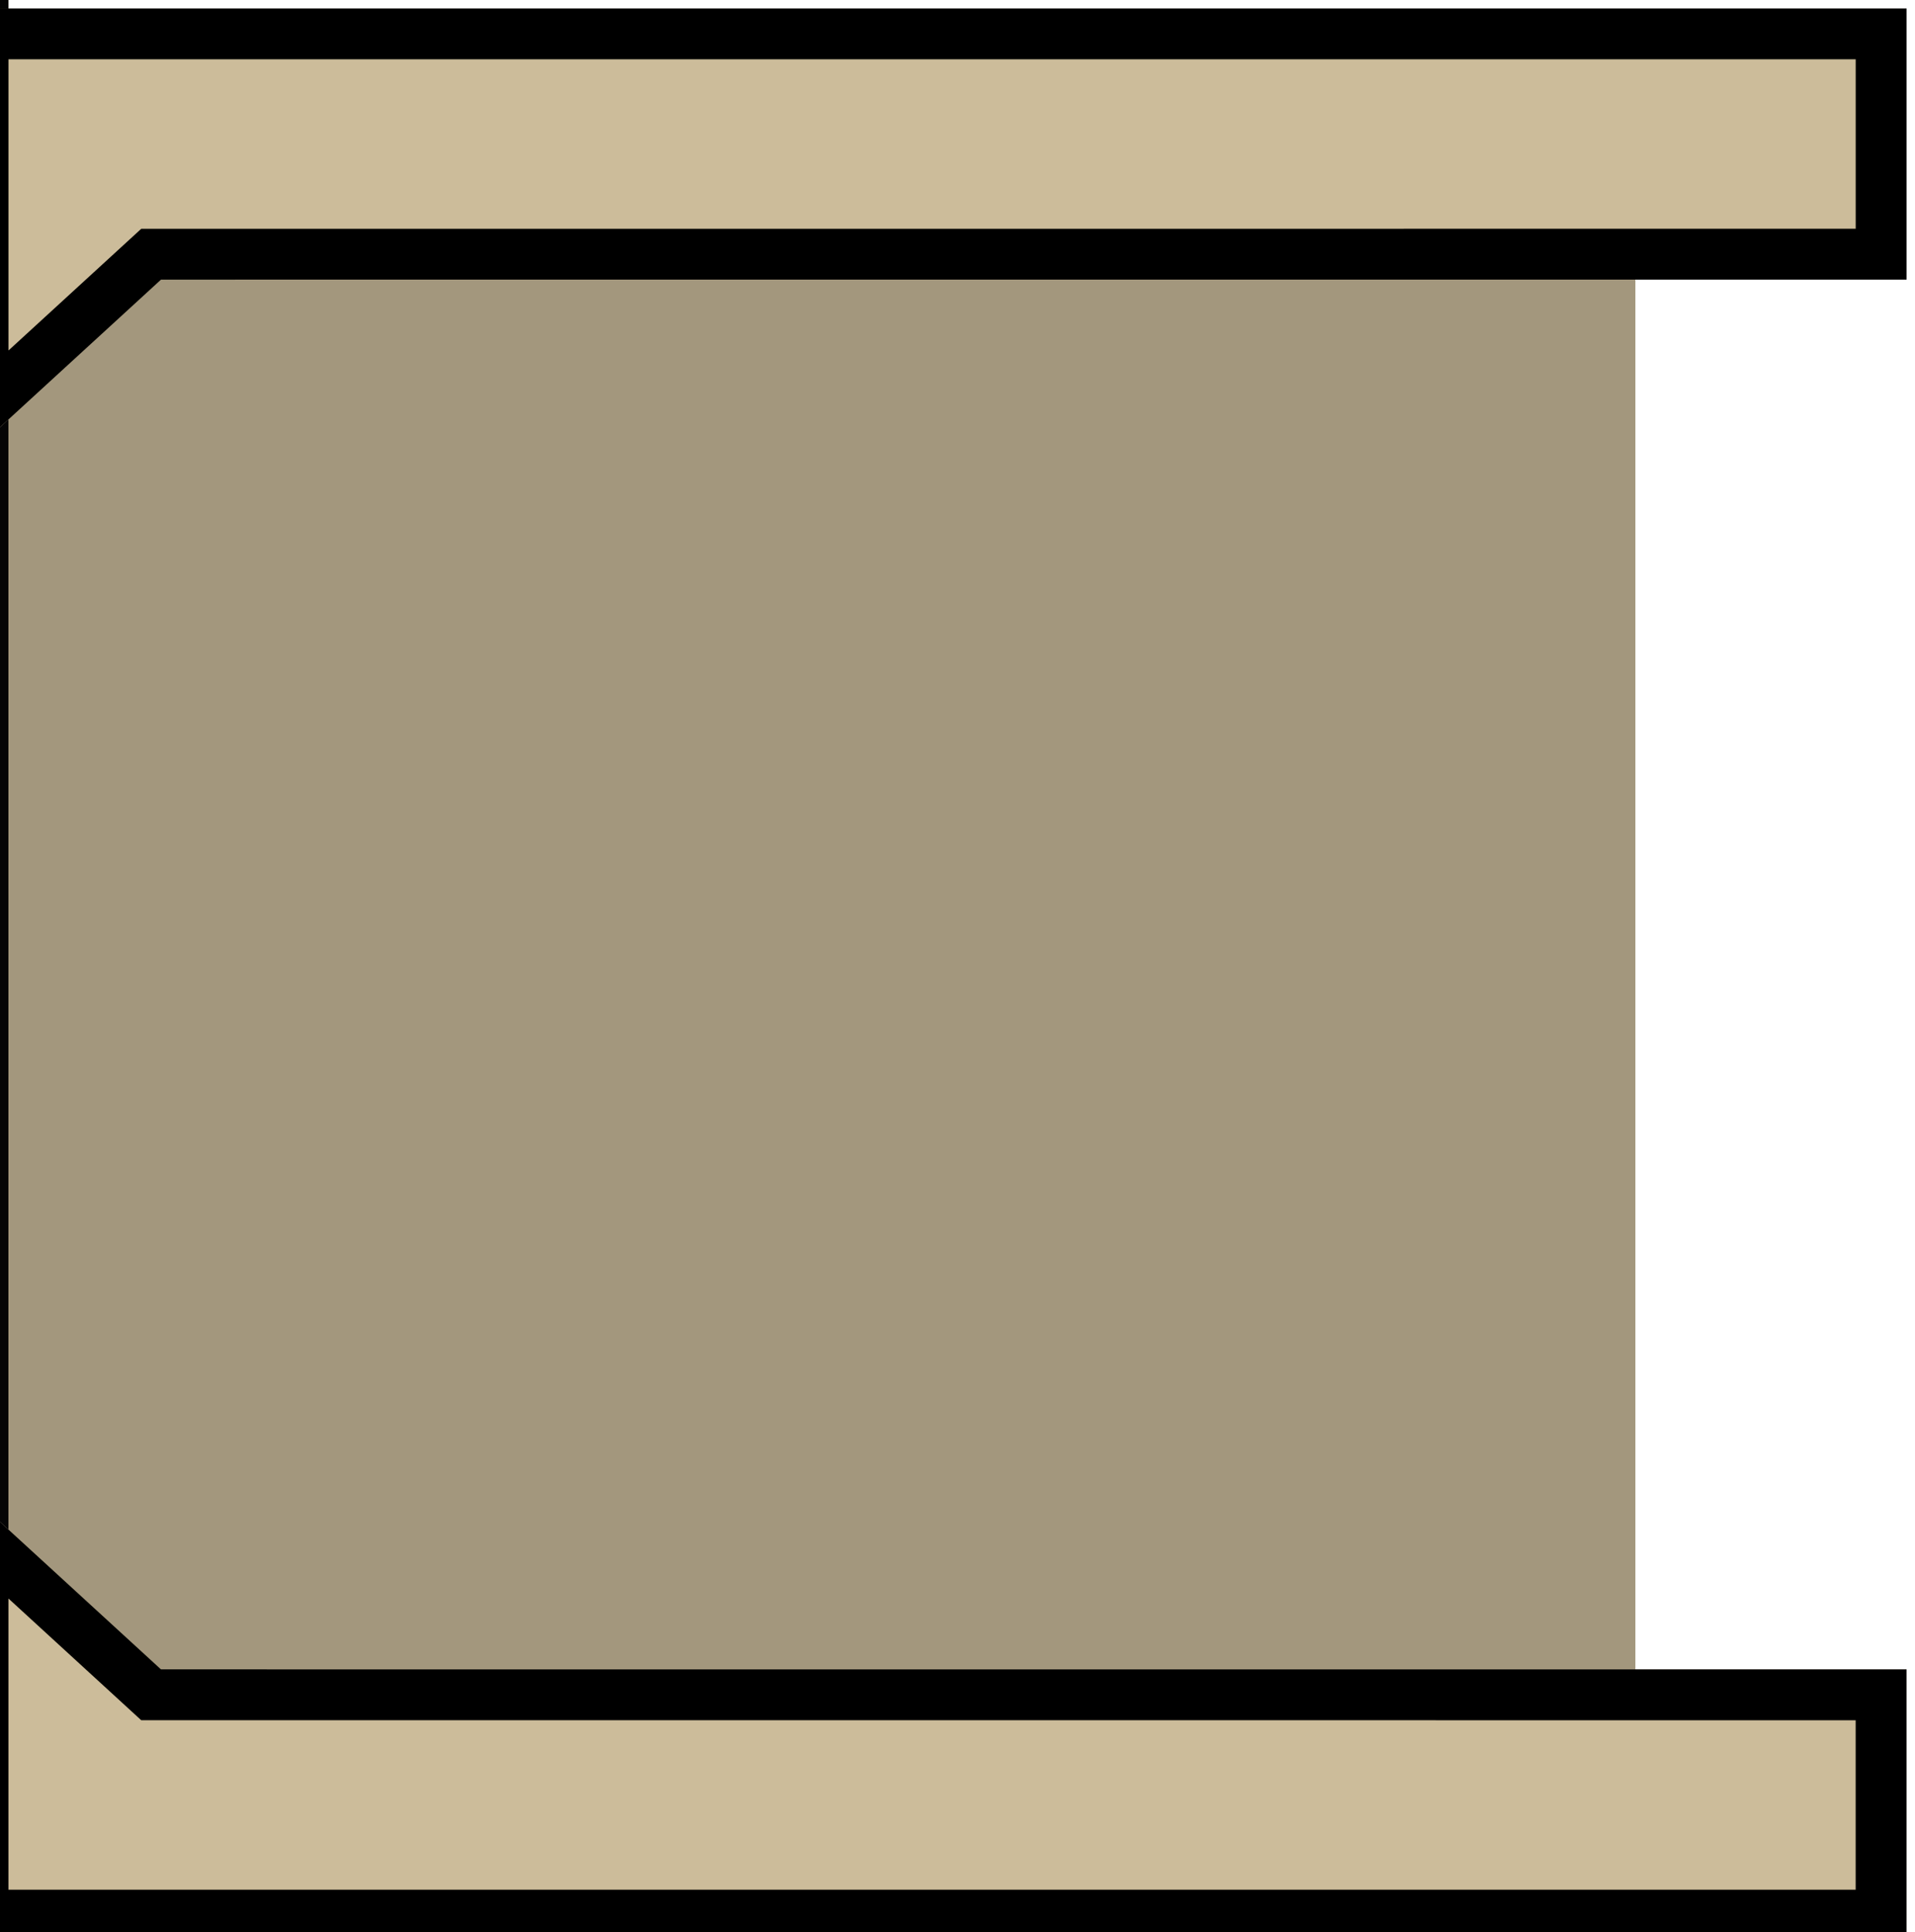 <?xml version="1.0" encoding="UTF-8" standalone="no"?>
<svg
   xmlns:dc="http://purl.org/dc/elements/1.1/"
   xmlns:cc="http://creativecommons.org/ns#"
   xmlns:rdf="http://www.w3.org/1999/02/22-rdf-syntax-ns#"
   xmlns:svg="http://www.w3.org/2000/svg"
   xmlns="http://www.w3.org/2000/svg"
   xmlns:xlink="http://www.w3.org/1999/xlink"
   xmlns:sodipodi="http://sodipodi.sourceforge.net/DTD/sodipodi-0.dtd"
   xmlns:inkscape="http://www.inkscape.org/namespaces/inkscape"
   width="226"
   height="228"
   viewBox="0 0 59.796 60.325"
   version="1.1"
   id="svg306"
   sodipodi:docname="map-building-mansion-floor-01c.svg"
   inkscape:version="0.92.2 (5c3e80d, 2017-08-06)">
  <sodipodi:namedview
     pagecolor="#ffffff"
     bordercolor="#666666"
     borderopacity="1"
     objecttolerance="10"
     gridtolerance="10"
     guidetolerance="10"
     inkscape:pageopacity="0"
     inkscape:pageshadow="2"
     inkscape:window-width="1920"
     inkscape:window-height="1017"
     id="namedview308"
     showgrid="true"
     fit-margin-bottom="1"
     fit-margin-top="1"
     fit-margin-left="1"
     fit-margin-right="1"
     inkscape:zoom="1.5451593"
     inkscape:cx="131.96562"
     inkscape:cy="143.53102"
     inkscape:window-x="1912"
     inkscape:window-y="-8"
     inkscape:window-maximized="1"
     inkscape:current-layer="svg306">
    <inkscape:grid
       type="xygrid"
       id="grid1117"
       empspacing="4"
       spacingy="1.058"
       spacingx="1.058"
       originx="-482.336"
       originy="-211.402" />
  </sodipodi:namedview>
  <defs
     id="defs190">
    <pattern
       xlink:href="#a"
       id="u"
       patternTransform="rotate(45 -432.309 366.118) scale(.265)" />
    <pattern
       xlink:href="#a"
       id="J"
       patternTransform="rotate(-45 569.666 54.9) scale(.265)" />
    <pattern
       xlink:href="#a"
       id="G"
       patternTransform="rotate(-45 545.831 51.015) scale(.265)" />
    <pattern
       xlink:href="#a"
       id="H"
       patternTransform="rotate(-45 539.006 42.2) scale(.265)" />
    <pattern
       xlink:href="#a"
       id="K"
       patternTransform="rotate(-45 527.946 43.606) scale(.265)" />
    <pattern
       xlink:href="#a"
       id="L"
       patternTransform="rotate(-45 521.12 34.792) scale(.265)" />
    <pattern
       xlink:href="#b"
       id="p"
       patternTransform="rotate(-45 516.54 74.797) scale(.265)" />
    <pattern
       xlink:href="#c"
       id="b"
       patternTransform="rotate(-45 2556.508 -162.94)" />
    <pattern
       xlink:href="#d"
       id="c"
       patternTransform="rotate(-45 516.54 74.797) scale(.265)" />
    <pattern
       xlink:href="#e"
       id="d"
       patternTransform="rotate(-45 2556.508 -162.94)" />
    <pattern
       xlink:href="#f"
       id="e"
       patternTransform="rotate(-45 516.54 74.797) scale(.265)" />
    <pattern
       xlink:href="#g"
       id="f"
       patternTransform="rotate(-45 516.54 74.797) scale(.265)" />
    <pattern
       xlink:href="#h"
       id="g"
       patternTransform="rotate(-45 2556.508 -162.94)" />
    <pattern
       xlink:href="#i"
       id="h"
       patternTransform="rotate(-45 516.54 74.797) scale(.265)" />
    <pattern
       xlink:href="#j"
       id="i"
       patternTransform="rotate(-45 516.54 74.797) scale(.265)" />
    <pattern
       xlink:href="#k"
       id="j"
       patternTransform="rotate(-45 2556.508 -162.94)" />
    <pattern
       xlink:href="#l"
       id="k"
       patternTransform="rotate(-45 516.54 74.797) scale(.265)" />
    <pattern
       xlink:href="#m"
       id="v"
       patternTransform="matrix(0.187,-0.187,0.187,0.187,-130.971,254.754)" />
    <pattern
       patternUnits="userSpaceOnUse"
       width="80"
       height="80"
       patternTransform="translate(221.166 361.75) scale(.265)"
       id="m">
      <path
         fill="none"
         stroke-width="3.78"
         d="M0 0h80v80H0z"
         id="path20" />
      <path
         fill="none"
         stroke-width="3.78"
         d="M16 0h64v64H16z"
         id="path22" />
      <path
         d="M0 0h16v64h64v16H0z"
         fill="#c5a071"
         stroke-width="8"
         stroke-opacity=".682"
         id="path24" />
      <path
         fill="#d6bc9b"
         stroke-width="8"
         stroke-opacity=".682"
         d="M16 0h32v32H16z"
         id="path26" />
      <path
         fill="#cbab81"
         stroke-width="8"
         stroke-opacity=".682"
         d="M48 0h32v32H48zM16 32h32v32H16z"
         id="path28" />
      <path
         fill="#d6bc9b"
         stroke-width="8"
         stroke-opacity=".682"
         d="M48 32h32v32H48z"
         id="path30" />
    </pattern>
    <clipPath
       id="w">
      <path
         d="m 19.994,-70.05 v 67.733 h -152.4 V 31.55 h 8.467 V 6.15 h 152.4 v -76.2 z"
         id="path33"
         inkscape:connector-curvature="0"
         style="fill:#a3977d;stroke-width:2.51" />
    </clipPath>
    <clipPath
       id="x">
      <path
         d="m 437.066,99.283 h -8.467 v 152.4 h 8.467 z"
         id="path36"
         inkscape:connector-curvature="0"
         style="fill:#a3977d;stroke-width:3.55" />
    </clipPath>
    <clipPath
       id="y">
      <path
         d="m 1856,1312 v 224 h -224.785 v 32 H 1888 v -256 z"
         id="path39"
         inkscape:connector-curvature="0"
         style="fill:#a3977d;stroke-width:15.554" />
    </clipPath>
    <clipPath
       id="n">
      <path
         d="m 402.14,158.55 h 9.526 v -42.334 h -9.525 z"
         id="path42"
         inkscape:connector-curvature="0"
         style="fill:#a3977d;stroke-width:1.984" />
    </clipPath>
    <clipPath
       id="r">
      <path
         clip-path="url(#n)"
         d="m 402.14,158.55 h 9.526 v -42.334 h -9.525 z"
         id="path45"
         inkscape:connector-curvature="0"
         style="fill:#a3977d;stroke-width:1.984" />
    </clipPath>
    <clipPath
       id="z">
      <path
         d="m -130.2,251.683 h -8.468 v 76.2 h 8.467 z"
         id="path48"
         inkscape:connector-curvature="0"
         style="fill:#a3977d;stroke-width:2.51" />
    </clipPath>
    <clipPath
       id="A">
      <path
         d="m -130.201,65.416 h -8.467 v 160.867 h 8.467 z"
         id="path51"
         inkscape:connector-curvature="0"
         style="fill:#a3977d;stroke-width:3.647" />
    </clipPath>
    <clipPath
       id="B">
      <path
         d="m 259.266,336.35 v -8.467 H 140.732 v 8.467 z"
         id="path54"
         inkscape:connector-curvature="0"
         style="fill:#a3977d;stroke-width:3.131" />
    </clipPath>
    <clipPath
       id="C">
      <path
         d="m 102.309,336.35 v -8.467 h -50.8 v 8.467 z"
         id="path57"
         inkscape:connector-curvature="0"
         style="fill:#a3977d;stroke-width:2.049" />
    </clipPath>
    <clipPath
       id="D">
      <path
         d="m 81.466,-78.517 v 8.467 h 160.866 v 67.733 h 118.534 v 42.333 h 8.466 v -50.8 H 250.8 v -67.733 z"
         id="path60"
         inkscape:connector-curvature="0"
         style="fill:#a3977d;stroke-width:3.24" />
    </clipPath>
    <clipPath
       id="o">
      <path
         d="m 402.14,158.55 h 9.526 v -42.334 h -9.525 z"
         clip-path="url(#n)"
         id="path63"
         inkscape:connector-curvature="0"
         style="fill:#a3977d;stroke-width:1.984" />
    </clipPath>
    <clipPath
       id="E">
      <path
         clip-path="url(#o)"
         d="m 402.14,158.55 h 9.526 v -42.334 h -9.525 z"
         id="path66"
         inkscape:connector-curvature="0"
         style="fill:#a3977d;stroke-width:1.984" />
    </clipPath>
    <pattern
       patternUnits="userSpaceOnUse"
       width="64"
       height="64"
       patternTransform="translate(98.4 387.15) scale(.265)"
       id="l">
      <path
         fill="none"
         stroke-width="1.89"
         d="M0 0h64v64H0z"
         id="path69" />
      <path
         fill="none"
         stroke-width="1.89"
         d="M0 0h64v64H0z"
         id="path71" />
      <path
         fill="#822323"
         stroke-width="4"
         d="M0 0h32v16H0z"
         id="path73" />
      <path
         fill="#822323"
         stroke-width="2.828"
         d="M48 16h16v16H48z"
         id="path75" />
      <path
         fill="#822323"
         stroke-width="4"
         d="M32 32h32v16H32zM16 48h32v16H16z"
         id="path77" />
      <path
         fill="#822323"
         stroke-width="2.828"
         d="M0 16h16v16H0z"
         id="path79" />
      <path
         transform="rotate(90)"
         fill="#822323"
         stroke-width="2.828"
         d="M0-64h16v16H0z"
         id="path81" />
      <path
         transform="rotate(90)"
         fill="#822323"
         stroke-width="4"
         d="M0-48h32v16H0zm16 16h32v16H16zm16 16h32V0H32z"
         id="path83" />
      <path
         transform="rotate(90)"
         fill="#822323"
         stroke-width="2.828"
         d="M48-64h16v16H48z"
         id="path85" />
      <path
         transform="rotate(90)"
         fill-opacity=".354"
         stroke-width="2.666"
         stroke-miterlimit="10"
         d="M14-30h2V0h-2z"
         id="path87" />
      <path
         fill-opacity=".354"
         stroke-width="3.302"
         stroke-miterlimit="10"
         d="M30 0h2v46h-2z"
         id="path89" />
      <path
         transform="rotate(90)"
         fill-opacity=".354"
         stroke-width="1.822"
         stroke-miterlimit="10"
         d="M30-14h2V0h-2z"
         id="path91" />
      <path
         fill-opacity=".354"
         stroke-width="3.373"
         stroke-miterlimit="10"
         d="M14 16h2v48h-2z"
         id="path93" />
      <path
         transform="rotate(90)"
         fill-opacity=".354"
         stroke-width="3.302"
         stroke-miterlimit="10"
         d="M46-62h2v46h-2z"
         id="path95" />
      <path
         transform="rotate(90)"
         fill-opacity=".354"
         stroke-width="2.754"
         stroke-miterlimit="10"
         d="M30-64h2v32h-2z"
         id="path97" />
      <path
         transform="rotate(90)"
         fill-opacity=".354"
         stroke-width="1.947"
         stroke-miterlimit="10"
         d="M14-64h2v16h-2z"
         id="path99" />
      <path
         fill-opacity=".354"
         stroke-width="2.666"
         stroke-miterlimit="10"
         d="M46 0h2v30h-2z"
         id="path101" />
      <path
         fill-opacity=".354"
         stroke-width="1.947"
         stroke-miterlimit="10"
         d="M46 48h2v16h-2z"
         id="path103" />
      <path
         transform="rotate(90)"
         fill-opacity=".354"
         stroke-width="2.666"
         stroke-miterlimit="10"
         d="M62-46h2v30h-2z"
         id="path105" />
      <path
         transform="rotate(90)"
         fill-opacity=".354"
         stroke-width="1.822"
         stroke-miterlimit="10"
         d="M62-14h2V0h-2z"
         id="path107" />
      <path
         fill-opacity=".354"
         stroke-width="1.822"
         stroke-miterlimit="10"
         d="M62 0h2v14h-2z"
         id="path109" />
      <path
         fill-opacity=".354"
         stroke-width="2.754"
         stroke-miterlimit="10"
         d="M62 32h2v32h-2z"
         id="path111" />
    </pattern>
    <clipPath
       id="F">
      <path
         d="m 106.866,327.883 h 33.866 v 8.467 h -33.866 z"
         id="path114"
         inkscape:connector-curvature="0"
         style="fill:url(#i);stroke-width:2.606" />
    </clipPath>
    <clipPath
       id="t">
      <path
         d="m 106.866,327.883 h 33.866 v 16.933 h -33.866 z"
         id="path117"
         inkscape:connector-curvature="0"
         style="fill:url(#f);stroke-width:2.606" />
    </clipPath>
    <clipPath
       id="I">
      <path
         d="m 89.932,327.883 h 67.734 v 19.05 H 89.932 Z"
         id="path120"
         inkscape:connector-curvature="0"
         style="fill:url(#p);stroke-width:2.606" />
    </clipPath>
    <pattern
       patternUnits="userSpaceOnUse"
       width="64"
       height="64"
       patternTransform="translate(132.266 408.61) scale(.265)"
       id="a">
      <path
         fill="none"
         stroke-width="3.78"
         d="M0 0h64v64H0z"
         id="path123" />
      <path
         fill="none"
         stroke-width="1.89"
         d="M0 0h64v64H0z"
         id="path125" />
      <path
         fill="none"
         stroke-width="1.89"
         d="M0 0h64v64H0z"
         id="path127" />
      <path
         fill="#822323"
         stroke-width="11.314"
         d="M0 0h64v64H0z"
         id="path129" />
      <path
         transform="rotate(90)"
         fill-opacity=".354"
         stroke-width="2.666"
         stroke-miterlimit="10"
         d="M14-30h2V0h-2z"
         id="path131" />
      <path
         fill-opacity=".354"
         stroke-width="3.302"
         stroke-miterlimit="10"
         d="M30 0h2v46h-2z"
         id="path133" />
      <path
         transform="rotate(90)"
         fill-opacity=".354"
         stroke-width="1.822"
         stroke-miterlimit="10"
         d="M30-14h2V0h-2z"
         id="path135" />
      <path
         fill-opacity=".354"
         stroke-width="3.373"
         stroke-miterlimit="10"
         d="M14 16h2v48h-2z"
         id="path137" />
      <path
         transform="rotate(90)"
         fill-opacity=".354"
         stroke-width="3.302"
         stroke-miterlimit="10"
         d="M46-62h2v46h-2z"
         id="path139" />
      <path
         transform="rotate(90)"
         fill-opacity=".354"
         stroke-width="2.754"
         stroke-miterlimit="10"
         d="M30-64h2v32h-2z"
         id="path141" />
      <path
         transform="rotate(90)"
         fill-opacity=".354"
         stroke-width="1.947"
         stroke-miterlimit="10"
         d="M14-64h2v16h-2z"
         id="path143" />
      <path
         fill-opacity=".354"
         stroke-width="2.666"
         stroke-miterlimit="10"
         d="M46 0h2v30h-2z"
         id="path145" />
      <path
         fill-opacity=".354"
         stroke-width="1.947"
         stroke-miterlimit="10"
         d="M46 48h2v16h-2z"
         id="path147" />
      <path
         transform="rotate(90)"
         fill-opacity=".354"
         stroke-width="2.666"
         stroke-miterlimit="10"
         d="M62-46h2v30h-2z"
         id="path149" />
      <path
         transform="rotate(90)"
         fill-opacity=".354"
         stroke-width="1.822"
         stroke-miterlimit="10"
         d="M62-14h2V0h-2z"
         id="path151" />
      <path
         fill-opacity=".354"
         stroke-width="1.822"
         stroke-miterlimit="10"
         d="M62 0h2v14h-2z"
         id="path153" />
      <path
         fill-opacity=".354"
         stroke-width="2.754"
         stroke-miterlimit="10"
         d="M62 32h2v32h-2z"
         id="path155" />
    </pattern>
    <radialGradient
       xlink:href="#q"
       id="N"
       cx="7.457"
       cy="10.606"
       fx="7.457"
       fy="10.606"
       r="18.477"
       gradientTransform="matrix(2.119,0,0,2.057,25.08,234.926)"
       gradientUnits="userSpaceOnUse" />
    <linearGradient
       id="q">
      <stop
         offset="0"
         id="stop159" />
      <stop
         offset="1"
         stop-color="#080808"
         stop-opacity=".052"
         id="stop161" />
    </linearGradient>
    <filter
       id="O"
       style="color-interpolation-filters:sRGB">
      <feColorMatrix
         in="SourceGraphic"
         values="1 0 0 0 0 0 1 0 0 0 0 0 1 0 0 -0.212 -0.715 -0.072 1 0"
         result="colormatrix"
         id="feColorMatrix164" />
      <feComposite
         in="SourceGraphic"
         in2="colormatrix"
         operator="arithmetic"
         k2="1"
         result="composite"
         id="feComposite166"
         k1="0"
         k3="0"
         k4="0" />
      <feGaussianBlur
         stdDeviation="1.62 0.01"
         result="blur1"
         id="feGaussianBlur168" />
      <feGaussianBlur
         in="composite"
         stdDeviation="0.01 1.57"
         result="blur2"
         id="feGaussianBlur170" />
      <feBlend
         in="blur2"
         in2="blur1"
         mode="darken"
         result="blend"
         id="feBlend172" />
    </filter>
    <clipPath
       id="M">
      <path
         d="m -10.132,-48.59 -0.477,3.175 -2.117,3.175 3.175,3.175 14.817,0.038 v -9.525 z"
         id="path175"
         inkscape:connector-curvature="0"
         style="fill:#a3977d;stroke-width:1.403" />
    </clipPath>
    <clipPath
       id="P">
      <path
         d="m 85.7,-88.788 v 76.2 h 101.6 v -76.2 h -8.468 v 63.462 l -4.233,4.233 h -25.4 l -4.233,-4.233 v -63.462 h -8.467 v 67.733 H 94.166 v -67.733 z"
         id="path178"
         inkscape:connector-curvature="0"
         style="fill:#a3977d;stroke-width:5.144" />
    </clipPath>
    <clipPath
       id="Q">
      <path
         d="m -45.534,209.35 29.33,16.933 v 33.867 l -29.33,16.933 -29.33,-16.933 v -33.867 z"
         id="path181"
         inkscape:connector-curvature="0"
         style="fill-opacity:0.506;stroke:#ffffff;stroke-width:2.117;stroke-opacity:0.502" />
    </clipPath>
    <clipPath
       id="s">
      <path
         d="m 402.14,158.55 h 9.526 v -42.334 h -9.525 z"
         clip-path="url(#n)"
         id="path184"
         inkscape:connector-curvature="0"
         style="fill:#a3977d;stroke-width:1.984" />
    </clipPath>
    <clipPath
       id="R">
      <path
         d="m 369.332,26.022 h -8.466 v 60.854 h 14.287 l -5.82,-6.35 z"
         id="path187"
         inkscape:connector-curvature="0"
         style="fill:#655c47;stroke-width:2.243" />
    </clipPath>
  </defs>
  <path
     clip-path="url(#r)"
     d="m 402.14,158.55 h 9.526 v -42.334 h -9.525 z"
     transform="matrix(1,0,0,1.325,-360.601,-151.605)"
     id="path192"
     inkscape:connector-curvature="0"
     style="fill:#646464" />
  <path
     transform="matrix(1,0,0,1.325,-385.999,-151.605)"
     clip-path="url(#s)"
     d="m 402.14,158.55 h 9.526 v -42.334 h -9.525 z"
     id="path194"
     inkscape:connector-curvature="0"
     style="fill:#464646;stroke:#000000;stroke-width:1.839;stroke-opacity:0.706" />
  <path
     d="m 402.14,158.55 h 9.526 v -42.334 h -9.525 z"
     clip-path="url(#s)"
     transform="matrix(1,0,0,1.325,-377.533,-151.605)"
     id="path196"
     inkscape:connector-curvature="0"
     style="fill:#505050;stroke:#000000;stroke-width:1.839;stroke-opacity:0.706" />
  <path
     transform="matrix(1,0,0,1.325,-369.066,-151.605)"
     clip-path="url(#s)"
     d="m 402.14,158.55 h 9.526 v -42.334 h -9.525 z"
     id="path198"
     inkscape:connector-curvature="0"
     style="fill:#5a5a5a;stroke:#000000;stroke-width:1.839;stroke-opacity:0.706" />
  <path
     d="m 402.14,158.55 h 9.526 v -42.334 h -9.525 z"
     clip-path="url(#s)"
     transform="matrix(1,0,0,1.325,-394.466,-151.605)"
     id="path200"
     inkscape:connector-curvature="0"
     style="fill:#3c3c3c;stroke:#000000;stroke-width:1.839;stroke-opacity:0.706" />
  <path
     d="m 402.14,158.55 h 9.526 v -42.334 h -9.525 z"
     clip-path="url(#s)"
     transform="matrix(1,0,0,1.325,-402.933,-151.605)"
     id="path202"
     inkscape:connector-curvature="0"
     style="fill:#323232;stroke:#000000;stroke-width:1.839;stroke-opacity:0.706" />
  <path
     transform="matrix(1,0,0,1.325,-402.933,-151.605)"
     clip-path="url(#s)"
     d="m 402.14,158.55 h 9.526 v -42.334 h -9.525 z"
     id="path204"
     inkscape:connector-curvature="0"
     style="fill:#323232;stroke:#000000;stroke-width:1.839;stroke-opacity:0.706" />
  <path
     transform="rotate(-180,-90.368,80.22)"
     d="m 106.866,327.883 h 33.866 v 16.933 h -33.866 z"
     clip-path="url(#t)"
     id="path206"
     inkscape:connector-curvature="0"
     style="fill:url(#u);stroke:#491414;stroke-width:2.117" />
  <path
     d="m -482.335,-100.841 v 321.732 H 0.265 v -321.732 H -118.27 v -67.734 h -211.666 v 67.734 z"
     id="path208"
     inkscape:connector-curvature="0"
     style="fill:url(#v)" />
  <path
     d="m -177.536,-33.035 h -8.525 l 0.058,84.667 h -84.666 v -84.667 h -8.467 v 93.133 h 101.6 z"
     id="path210"
     inkscape:connector-curvature="0"
     style="fill:#535147;fill-opacity:0.196" />
  <path
     d="m -253.736,204.032 h 50.8 v 16.933 h -50.8 z m -76.2,-372.533 h 50.8 v 16.933 h -50.8 z"
     id="path212"
     inkscape:connector-curvature="0"
     style="fill-opacity:0.305" />
  <path
     d="m -270.669,-33.035 h 84.667 v 84.667 h -84.667 z"
     id="path214"
     inkscape:connector-curvature="0"
     style="fill:#659e26" />
  <path
     d="m -482.336,68.565 143.933,-0.038 v 50.8 h 42.334 v 127.038 c 0,5.292 -3.175,8.467 -8.467,8.467 h -169.333 c -5.292,0 -8.467,-3.175 -8.467,-8.467 z"
     id="path216"
     inkscape:connector-curvature="0"
     style="fill:#595959" />
  <path
     d="m -296.069,212.498 c -5.292,0 -8.467,3.175 -8.467,8.467 v 25.4 h -169.333 v -25.4 h -8.467 v 25.4 c 0,5.292 3.175,8.467 8.467,8.467 h 169.333 c 5.292,0 8.467,-3.175 8.467,-8.467 z"
     id="path218"
     inkscape:connector-curvature="0"
     style="fill:#a3977d;fill-opacity:0.718" />
  <path
     d="m -404.519,176.327 c 2.357,-2.731 5.674,-2.723 8.032,-1.083 2.46,1.878 4.834,5.81 -1.182,11.854 -3.82,2.785 -4.959,2.072 -7.81,-1.313 -1.857,-2.555 -0.932,-6.138 0.96,-9.458 z m -34.954,-61.44 c -0.528,-5.81 4.166,-9.588 9.807,-10.409 6.125,-0.664 15.024,1.116 15.063,14.887 -1.46,7.542 -4.075,8.027 -12.875,7.417 -6.227,-0.795 -9.98,-5.944 -11.995,-11.894 z m -9.714,102.885 c 2.035,-2.363 4.9,-2.356 6.937,-0.938 2.124,1.626 4.174,5.027 -1.021,10.255 -3.3,2.408 -4.283,1.791 -6.744,-1.137 -1.604,-2.209 -0.805,-5.31 0.828,-8.18 z m 118.851,-84.33 c -0.188,-3.707 1.485,-6.118 3.496,-6.642 2.184,-0.423 5.357,0.712 5.37,9.498 -0.52,4.812 -1.452,5.122 -4.59,4.732 -2.22,-0.507 -3.558,-3.792 -4.276,-7.588 z m -16.384,71.951 c 1.523,-6.262 8.43,-4.398 11.933,-1.75 5.57,5.07 15.67,20.119 -0.033,17.661 -9.25,-1.735 -12.92,4.024 -17.154,-1.442 -2.76,-4.124 3.72,-7.197 5.254,-14.47 z"
     id="path220"
     inkscape:connector-curvature="0"
     style="fill:#424242;fill-opacity:0.631" />
  <path
     d="m 19.994,-70.05 v 67.733 h -152.4 V 31.55 h 8.467 V 6.15 h 152.4 v -76.2 z"
     clip-path="url(#w)"
     transform="translate(-349.93,-98.451)"
     id="path222"
     inkscape:connector-curvature="0"
     style="fill:#ccbc9a;stroke:#050505;stroke-width:3.175" />
  <path
     clip-path="url(#x)"
     d="m 437.066,99.283 h -8.467 v 152.4 h 8.467 z"
     transform="translate(-436.802,-123.851)"
     id="path224"
     inkscape:connector-curvature="0"
     style="fill:#ccbc9a;stroke:#050505;stroke-width:3.175" />
  <path
     transform="matrix(0.265,0,0,0.265,-499.269,-193.902)"
     d="m 1856,1312 v 224 h -224.785 v 32 H 1888 v -256 z"
     clip-path="url(#y)"
     id="path226"
     inkscape:connector-curvature="0"
     style="fill:#ccbc9a;stroke:#050505;stroke-width:12" />
  <path
     d="m -130.2,251.683 h -8.468 v 76.2 h 8.467 z"
     clip-path="url(#z)"
     transform="translate(-343.668,-106.918)"
     id="path228"
     inkscape:connector-curvature="0"
     style="fill:#ccbc9a;stroke:#050505;stroke-width:3.175" />
  <path
     d="m -130.201,65.416 h -8.467 v 160.867 h 8.467 z"
     clip-path="url(#A)"
     transform="translate(-343.668,-106.918)"
     id="path230"
     inkscape:connector-curvature="0"
     style="fill:#ccbc9a;stroke:#050505;stroke-width:3.175" />
  <path
     clip-path="url(#B)"
     d="m 259.266,336.35 v -8.467 H 140.732 v 8.467 z"
     transform="translate(-352.135,-115.385)"
     id="path232"
     inkscape:connector-curvature="0"
     style="fill:#ccbc9a;stroke:#050505;stroke-width:3.175" />
  <path
     d="m -329.878,-92.302 h -8.525 l 0.059,50.8 h 8.466 z m -0.058,93.134 V -7.694 l -101.6,0.059 v 8.467 z m -42.333,67.791 v -8.525 l -101.6,0.059 v 8.466 z m -8.467,-8.525 h 8.525 l -0.058,-59.266 h -8.467 z m 42.275,59.267 h 8.525 l -0.058,-59.267 h -8.467 z"
     id="path234"
     inkscape:connector-curvature="0"
     style="fill:#535147;fill-opacity:0.196" />
  <path
     d="m -253.736,119.365 v -8.525 l -76.2,0.058 v 8.467 z m -42.392,93.133 h 8.525 l -0.058,-93.133 h -8.467 z m 127.059,0 h 8.525 l -0.059,-101.6 h -8.466 z"
     id="path236"
     inkscape:connector-curvature="0"
     style="fill:#535147;fill-opacity:0.196" />
  <path
     d="m -169.069,119.365 v -8.525 l -33.867,0.058 v 8.467 z m 42.333,0 h 8.525 l -0.058,-67.733 h -8.467 z"
     id="path238"
     inkscape:connector-curvature="0"
     style="fill:#535147;fill-opacity:0.196" />
  <path
     d="m -118.269,51.632 v 8.525 l 76.2,-0.059 v -8.466 z m 0.052,-50.8 V 9.357 l 76.148,-0.059 V 0.832 Z"
     id="path240"
     inkscape:connector-curvature="0"
     style="fill:#535147;fill-opacity:0.196" />
  <path
     d="m -50.536,51.632 h 8.525 l -0.058,-42.328 h -8.467 z m -76.2,-33.867 h 8.525 l -0.058,-76.2 h -8.467 z"
     id="path242"
     inkscape:connector-curvature="0"
     style="fill:#535147;fill-opacity:0.196" />
  <path
     d="m 102.309,336.35 v -8.467 h -50.8 v 8.467 z"
     clip-path="url(#C)"
     transform="translate(-347.578,-115.385)"
     id="path244"
     inkscape:connector-curvature="0"
     style="fill:#ccbc9a;stroke:#050505;stroke-width:3.175" />
  <path
     clip-path="url(#D)"
     d="m 81.466,-78.517 v 8.467 h 160.866 v 67.733 h 118.534 v 42.333 h 8.466 v -50.8 H 250.8 v -67.733 z"
     transform="translate(-369.068,-89.985)"
     id="path246"
     inkscape:connector-curvature="0"
     style="fill:#ccbc9a;stroke:#050505;stroke-width:3.175" />
  <path
     d="M -465.403,0.832 V -7.694 l -8.466,0.059 v 8.467 z"
     id="path248"
     inkscape:connector-curvature="0"
     style="fill:#535147;fill-opacity:0.196" />
  <path
     d="m 402.14,158.55 h 9.526 v -42.334 h -9.525 z"
     clip-path="url(#E)"
     transform="matrix(0,-1,0.975,0,-336.356,319.365)"
     id="path250"
     inkscape:connector-curvature="0"
     style="fill:#884a18;stroke:#000000;stroke-width:2.144;stroke-opacity:0.706" />
  <path
     transform="matrix(0,-1,0.975,0,-336.356,327.832)"
     clip-path="url(#E)"
     d="m 402.14,158.55 h 9.526 v -42.334 h -9.525 z"
     id="path252"
     inkscape:connector-curvature="0"
     style="fill:#774115;stroke:#000000;stroke-width:2.144;stroke-opacity:0.706" />
  <path
     d="m 402.14,158.55 h 9.526 v -42.334 h -9.525 z"
     clip-path="url(#E)"
     transform="matrix(0,-1,0.975,0,-336.356,336.299)"
     id="path254"
     inkscape:connector-curvature="0"
     style="fill:#663812;stroke:#000000;stroke-width:2.144;stroke-opacity:0.706" />
  <path
     transform="matrix(0,-1,0.975,0,-336.356,344.765)"
     clip-path="url(#E)"
     d="m 402.14,158.55 h 9.526 v -42.334 h -9.525 z"
     id="path256"
     inkscape:connector-curvature="0"
     style="fill:#552f0f;stroke:#000000;stroke-width:2.144;stroke-opacity:0.706" />
  <path
     d="m 402.14,158.55 h 9.526 v -42.334 h -9.525 z"
     clip-path="url(#E)"
     transform="matrix(0,-1,0.975,0,-336.356,353.232)"
     id="path258"
     inkscape:connector-curvature="0"
     style="fill:#44250c;stroke:#000000;stroke-width:2.144;stroke-opacity:0.706" />
  <path
     transform="matrix(0,-1,0.975,0,-336.356,361.699)"
     clip-path="url(#E)"
     d="m 402.14,158.55 h 9.526 v -42.334 h -9.525 z"
     id="path260"
     inkscape:connector-curvature="0"
     style="fill:#331c09;stroke:#000000;stroke-width:2.144;stroke-opacity:0.706" />
  <path
     transform="translate(-352.136,-88.926)"
     clip-path="url(#F)"
     d="m 106.866,327.883 h 33.866 v 8.467 h -33.866 z"
     id="path262"
     inkscape:connector-curvature="0"
     style="fill:url(#G);stroke:#491414;stroke-width:2.117" />
  <path
     d="m 106.866,327.883 h 33.866 v 8.467 h -33.866 z"
     clip-path="url(#F)"
     transform="translate(-352.136,-81.518)"
     id="path264"
     inkscape:connector-curvature="0"
     style="fill:url(#H);stroke:#491414;stroke-width:2.117" />
  <path
     d="m 89.932,327.883 h 67.734 v 19.05 H 89.932 Z"
     clip-path="url(#I)"
     transform="translate(-352.135,-106.918)"
     id="path266"
     inkscape:connector-curvature="0"
     style="fill:url(#J);stroke:#491414;stroke-width:2.117" />
  <path
     d="m -261.144,222.024 h 65.617 v 16.933 h -65.617 z"
     id="path268"
     inkscape:connector-curvature="0"
     style="fill-opacity:0.353" />
  <path
     transform="translate(-352.135,-74.11)"
     clip-path="url(#F)"
     d="m 106.866,327.883 h 33.866 v 8.467 h -33.866 z"
     id="path270"
     inkscape:connector-curvature="0"
     style="fill:url(#K);stroke:#491414;stroke-width:2.117" />
  <path
     d="m 106.866,327.883 h 33.866 v 8.467 h -33.866 z"
     clip-path="url(#F)"
     transform="translate(-352.136,-66.701)"
     id="path272"
     inkscape:connector-curvature="0"
     style="fill:url(#L);stroke:#491414;stroke-width:2.117" />
  <path
     d="m -244.211,247.424 h 31.75 v 6.35 h -31.75 z"
     id="path274"
     inkscape:connector-curvature="0"
     style="fill-opacity:0.196" />
  <path
     d="m -244.211,240.015 h 31.75 v 6.35 h -31.75 z"
     id="path276"
     inkscape:connector-curvature="0"
     style="fill-opacity:0.275" />
  <path
     d="m -244.211,254.832 h 31.75 v 6.35 h -31.75 z"
     id="path278"
     inkscape:connector-curvature="0"
     style="fill-opacity:0.118" />
  <path
     clip-path="url(#M)"
     d="m -10.132,-48.59 -0.477,3.175 -2.117,3.175 3.175,3.175 14.817,0.038 v -9.525 z"
     transform="rotate(15,83.803,-1042.542)"
     id="path280"
     inkscape:connector-curvature="0"
     style="fill:#513213;stroke:#000000;stroke-width:2.117;stroke-opacity:0.258" />
  <path
     transform="rotate(165,-118.609,-81.693)"
     d="m -10.132,-48.59 -0.477,3.175 -2.117,3.175 3.175,3.175 14.817,0.038 v -9.525 z"
     clip-path="url(#M)"
     id="path282"
     inkscape:connector-curvature="0"
     style="fill:#613c17;stroke:#000000;stroke-width:2.117;stroke-opacity:0.268" />
  <path
     d="m 61.281,282.344 -15.094,-15.157 6.682,23.643 -9.957,-20.369 -1.255,17.49 -2.02,-19.127 -7.036,23.888 3.762,-23.888 -8.723,16.323 5.448,-17.96 -21.3,15.786 18.025,-19.061 -16.19,4.414 14.553,-7.689 -24.709,4.476 24.173,-8 -16.82,-5.607 14.081,0.944 -22.388,-9.052 25.663,5.778 -19.156,-14.071 22.432,12.433 -6.614,-10.05 8.251,6.775 -5.597,-25.297 10.508,25.297 0.853,-15.185 2.421,15.185 8.22,-25.525 -5.646,27.891 14.106,-24.924 -8.493,22.558 9.016,-9.578 -7.379,12.853 22.153,-9.47 -21.362,14.545 14.998,-1.107 -14.151,4.219 27.3,3.26 -27.3,0.015 19.758,6.523 -19.758,-3.248 20.152,17.686 -21.79,-16.049 z"
     transform="matrix(0.372,0,0,0.372,-264.498,-187.896)"
     id="path284"
     inkscape:connector-curvature="0"
     style="fill:url(#N);filter:url(#O)" />
  <path
     transform="matrix(0,-1,0.975,0,-336.356,310.861)"
     clip-path="url(#E)"
     d="m 402.14,158.55 h 9.526 v -42.334 h -9.525 z"
     id="path286"
     inkscape:connector-curvature="0"
     style="fill:#ab5d1d;stroke:#000000;stroke-width:2.144;stroke-opacity:0.706" />
  <path
     transform="translate(-364.836,-20.485)"
     clip-path="url(#P)"
     d="m 85.7,-88.788 v 76.2 h 101.6 v -76.2 h -8.468 v 63.462 l -4.233,4.233 h -25.4 l -4.233,-4.233 v -63.462 h -8.467 v 67.733 H 94.166 v -67.733 z"
     id="path288"
     inkscape:connector-curvature="0"
     style="fill:#ccbc9a;stroke:#000000;stroke-width:3.175" />
  <path
     d="m -246.556,177.106 a 0.487,0.487 0 0 1 -0.487,0.487 h -2.24 a 0.487,0.487 0 0 1 0,-0.974 h 2.24 c 0.269,0 0.487,0.218 0.487,0.487 z m 0,-5.849 a 0.487,0.487 0 0 1 -0.487,0.486 h -2.24 a 0.487,0.487 0 0 1 0,-0.974 h 2.24 c 0.269,0 0.487,0.218 0.487,0.487 z m 0,-5.85 a 0.488,0.488 0 0 1 -0.487,0.487 h -2.24 a 0.487,0.487 0 0 1 0,-0.975 h 2.24 c 0.269,0 0.487,0.218 0.487,0.487 z m 0,-5.85 a 0.487,0.487 0 0 1 -0.487,0.487 h -2.24 a 0.487,0.487 0 1 1 0,-0.975 h 2.24 c 0.269,0 0.487,0.218 0.487,0.488 z m 0,-5.85 c 0,0.27 -0.218,0.487 -0.487,0.487 h -2.24 a 0.487,0.487 0 1 1 0,-0.974 h 2.24 c 0.269,0 0.487,0.218 0.487,0.487 z m 0,20.474 c 0,0.27 -0.218,0.487 -0.487,0.487 h -2.24 a 0.487,0.487 0 0 1 0,-0.974 h 2.24 c 0.269,0 0.487,0.218 0.487,0.487 z m 0,-5.85 c 0,0.27 -0.218,0.488 -0.487,0.488 h -2.24 a 0.487,0.487 0 0 1 0,-0.975 h 2.24 c 0.269,0 0.487,0.218 0.487,0.487 z m 0,-5.85 c 0,0.27 -0.218,0.488 -0.487,0.488 h -2.24 a 0.487,0.487 0 1 1 0,-0.975 h 2.24 c 0.269,0 0.487,0.218 0.487,0.487 z m 0,-5.849 a 0.487,0.487 0 0 1 -0.487,0.487 h -2.24 a 0.487,0.487 0 1 1 0,-0.974 h 2.24 c 0.269,0 0.487,0.218 0.487,0.487 z m 0,-5.85 c 0,0.27 -0.218,0.487 -0.487,0.487 h -2.24 a 0.487,0.487 0 1 1 0,-0.974 h 2.24 c 0.269,0 0.487,0.218 0.487,0.487 z m 39.654,26.324 a 0.487,0.487 0 0 1 -0.487,0.487 h -2.24 a 0.487,0.487 0 0 1 0,-0.974 h 2.24 c 0.27,0 0.487,0.218 0.487,0.487 z m 0,-5.849 a 0.487,0.487 0 0 1 -0.487,0.486 h -2.24 a 0.487,0.487 0 0 1 0,-0.974 h 2.24 c 0.27,0 0.487,0.218 0.487,0.487 z m 0,-5.85 a 0.488,0.488 0 0 1 -0.487,0.487 h -2.24 a 0.487,0.487 0 0 1 0,-0.975 h 2.24 c 0.27,0 0.487,0.218 0.487,0.487 z m 0,-5.85 a 0.487,0.487 0 0 1 -0.487,0.487 h -2.24 a 0.487,0.487 0 1 1 0,-0.975 h 2.24 c 0.27,0 0.487,0.218 0.487,0.488 z m 0,-5.85 c 0,0.27 -0.218,0.487 -0.487,0.487 h -2.24 a 0.487,0.487 0 1 1 0,-0.974 h 2.24 c 0.27,0 0.487,0.218 0.487,0.487 z m 0,20.474 c 0,0.27 -0.218,0.487 -0.487,0.487 h -2.24 a 0.487,0.487 0 0 1 0,-0.974 h 2.24 c 0.27,0 0.487,0.218 0.487,0.487 z m 0,-5.85 c 0,0.27 -0.218,0.488 -0.487,0.488 h -2.24 a 0.487,0.487 0 0 1 0,-0.975 h 2.24 c 0.27,0 0.487,0.218 0.487,0.487 z m 0,-5.85 c 0,0.27 -0.218,0.488 -0.487,0.488 h -2.24 a 0.487,0.487 0 1 1 0,-0.975 h 2.24 c 0.27,0 0.487,0.218 0.487,0.487 z m 0,-5.849 a 0.487,0.487 0 0 1 -0.487,0.487 h -2.24 a 0.487,0.487 0 1 1 0,-0.974 h 2.24 c 0.27,0 0.487,0.218 0.487,0.487 z m 0,-5.85 c 0,0.27 -0.218,0.487 -0.487,0.487 h -2.24 a 0.487,0.487 0 1 1 0,-0.974 h 2.24 c 0.27,0 0.487,0.218 0.487,0.487 z"
     id="path290"
     inkscape:connector-curvature="0"
     style="fill:#451810" />
  <path
     d="m -247.404,177.593 v -27.298 h 38.136 v 27.298 z"
     id="path292"
     inkscape:connector-curvature="0"
     style="fill:#451810" />
  <path
     d="m -244.48,174.669 v -21.45 h 32.288 v 21.45 z"
     id="path294"
     inkscape:connector-curvature="0"
     style="fill:#70291b" />
  <path
     clip-path="url(#Q)"
     d="m -45.534,209.35 29.33,16.933 v 33.867 l -29.33,16.933 -29.33,-16.933 v -33.867 z"
     transform="matrix(-0.235,-0.136,0.136,-0.235,-272.076,214.978)"
     id="path296"
     inkscape:connector-curvature="0"
     style="fill:none;stroke:#451810;stroke-width:4.011" />
  <path
     d="m -236.139,163.791 4.145,0.176 a 3.66,3.66 0 0 1 -0.003,-0.074 3.66,3.66 0 0 1 1.897,-3.204 l -2.226,-3.502 z m 11.793,-6.604 -2.225,3.5 a 3.66,3.66 0 0 1 0.066,0.035 3.66,3.66 0 0 1 1.825,3.245 l 4.147,-0.176 z m -0.177,13.514 -1.92,-3.677 a 3.66,3.66 0 0 1 -0.062,0.04 3.66,3.66 0 0 1 -3.724,-0.042 l -1.92,3.68 z"
     id="path298"
     inkscape:connector-curvature="0"
     style="fill:#451810" />
  <path
     d="m -228.336,160.734 a 3.21,3.21 0 0 0 -3.21,3.21 3.21,3.21 0 0 0 3.21,3.21 3.21,3.21 0 0 0 3.21,-3.21 3.21,3.21 0 0 0 -3.21,-3.21 z m 1.408,0.793 c 0.907,0.53 1.4,1.496 1.376,2.478 h -2.081 a 0.765,0.765 0 0 0 -0.367,-0.614 z m -2.877,0.034 1.045,1.812 a 0.758,0.758 0 0 0 -0.398,0.632 h -1.962 a 2.772,2.772 0 0 1 0.365,-1.467 c 0.23,-0.4 0.557,-0.735 0.95,-0.977 z m 1.41,1.98 a 0.5,0.5 0 0 1 0.434,0.754 0.5,0.5 0 0 1 -0.686,0.184 0.5,0.5 0 0 1 -0.184,-0.686 0.5,0.5 0 0 1 0.437,-0.251 z m 0.396,1.156 0.975,1.69 c -0.427,0.227 -0.906,0.35 -1.391,0.337 a 2.756,2.756 0 0 1 -1.301,-0.365 l 0.954,-1.644 a 0.766,0.766 0 0 0 0.763,-0.018 z"
     id="path300"
     inkscape:connector-curvature="0"
     style="fill:#451810" />
  <path
     clip-path="url(#R)"
     d="m 369.332,26.022 h -8.466 v 60.854 h 14.287 l -5.82,-6.35 z"
     transform="rotate(90,223.078,-137.524)"
     id="path302"
     inkscape:connector-curvature="0"
     style="fill:#ccbc9a;stroke:#000000;stroke-width:3.175" />
  <path
     transform="matrix(0,-1,-1,0,85.553,421.455)"
     d="m 369.332,26.022 h -8.466 v 60.854 h 14.287 l -5.82,-6.35 z"
     clip-path="url(#R)"
     id="path304"
     inkscape:connector-curvature="0"
     style="fill:#ccbc9a;stroke:#000000;stroke-width:3.175" />
</svg>
